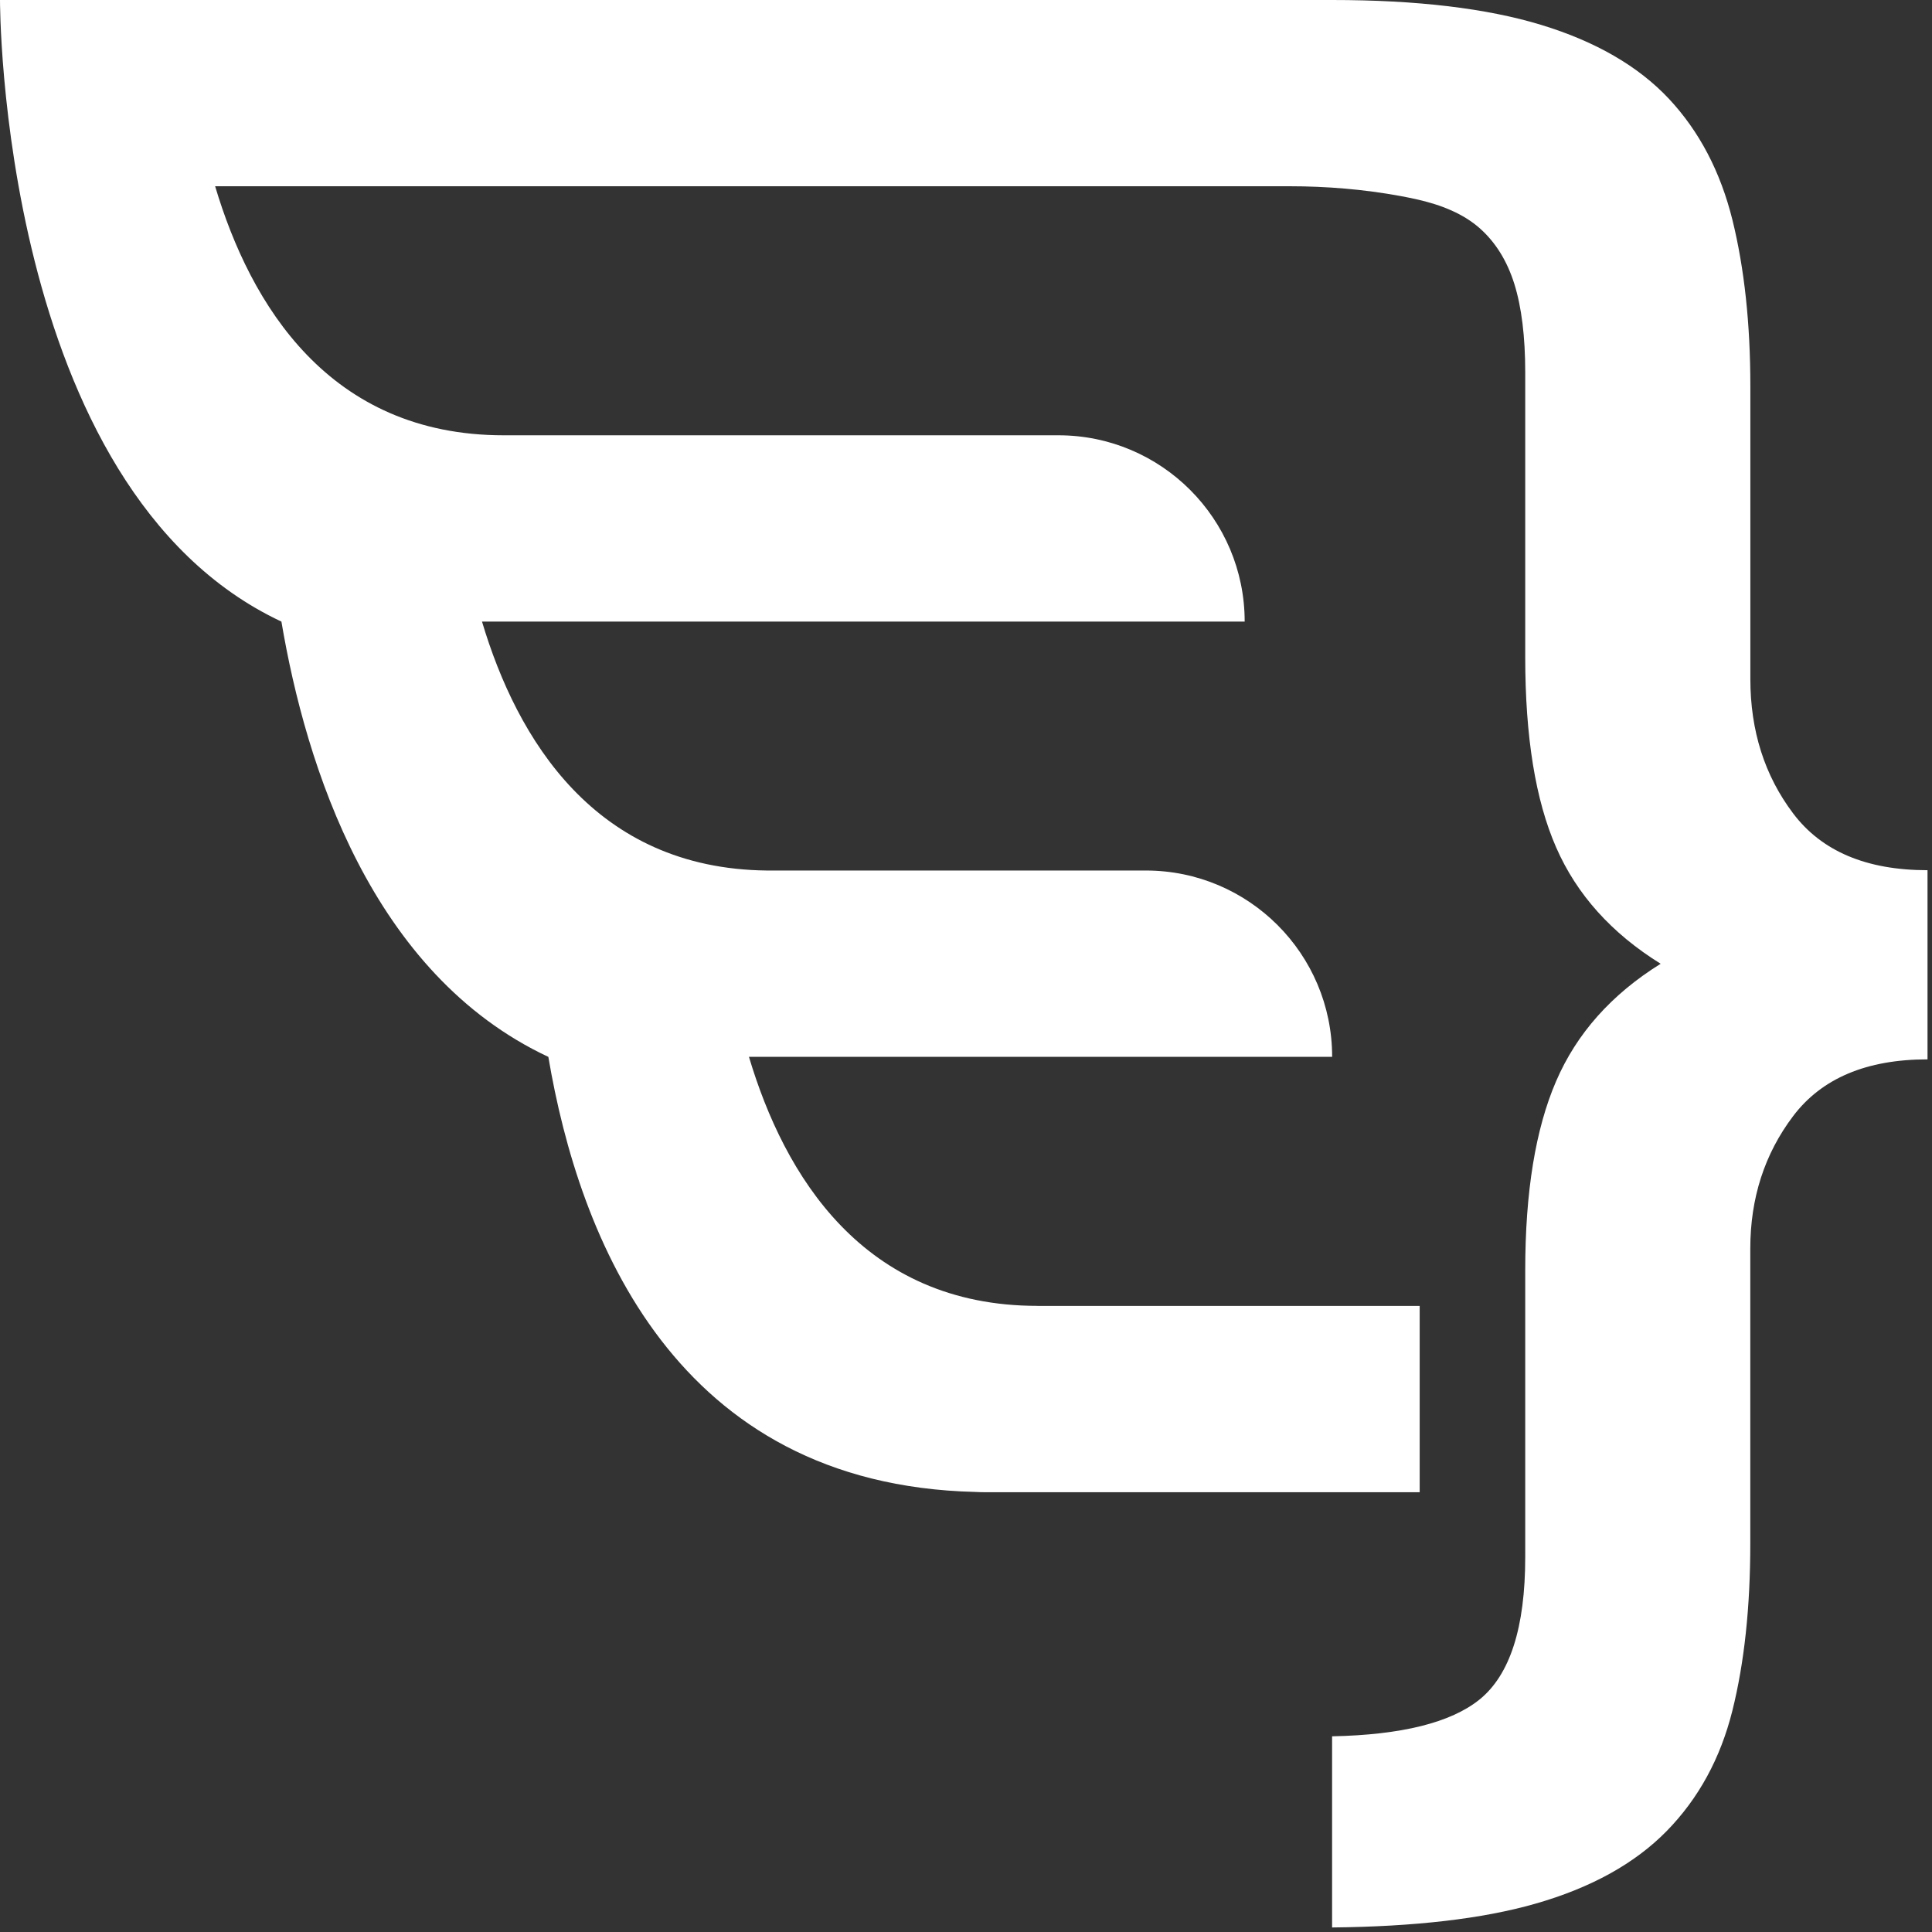 <svg width="300" height="300" viewBox="0 0 300 300" fill="none" xmlns="http://www.w3.org/2000/svg">
<rect x="0" y="0" width="300" height="300" fill="#333333" stroke="none"/>
<g clip-path="url(#clip0)">
<path d="M299.305 135.125V164.498C289.823 164.498 282.868 167.441 278.431 173.315C273.994 179.19 271.785 186.048 271.785 193.881V239.643C271.785 249.54 270.859 258.193 269.006 265.621C267.154 273.039 263.749 279.27 258.801 284.325C253.852 289.37 247.051 293.141 238.389 295.611C230.199 297.955 219.656 299.17 206.846 299.296V269.614C217.65 269.392 225.27 267.492 229.727 263.913C234.463 260.093 236.836 252.733 236.836 241.804V197.267C236.836 185.103 238.428 175.312 241.63 167.894C244.823 160.476 250.235 154.399 257.865 149.653C250.235 144.916 244.823 138.887 241.63 131.566C238.428 124.254 236.836 114.405 236.836 102.039V57.82C236.836 52.254 236.267 47.672 235.138 44.064C234 40.457 232.196 37.572 229.727 35.402C227.257 33.241 223.939 31.823 219.83 30.916C219.068 30.752 218.267 30.588 217.437 30.434C211.746 29.392 205.968 28.92 200.18 28.92H33.405C38.884 47.276 51.077 67.592 78.212 67.592H164.344C180.318 67.592 193.273 80.547 193.273 96.521H74.846C80.286 114.743 92.354 134.884 119.074 135.174H177.926C193.9 135.174 206.855 148.129 206.855 164.103H116.296C121.775 182.46 133.968 202.775 161.103 202.775V202.785H220.447V231.714H153.077C152.508 231.714 151.949 231.695 151.389 231.666C104.826 230.508 89.913 192.299 85.148 164.113C57.694 151.244 47.489 118.939 43.698 96.521C-0.212 75.926 4.19195e-06 0 4.19195e-06 0H206.855C220.042 0 230.865 1.293 239.325 3.868C247.775 6.444 254.373 10.264 259.119 15.309C263.855 20.363 267.154 26.653 269.016 34.167C270.868 41.691 271.794 50.296 271.794 59.981V105.434C271.794 113.469 274.003 120.434 278.441 126.309C282.868 132.183 289.823 135.125 299.305 135.125Z" fill="white"/>
</g>
<defs>
<clipPath id="clip0">
<rect width="300" height="300" fill="white"/>
</clipPath>
</defs>
</svg>

